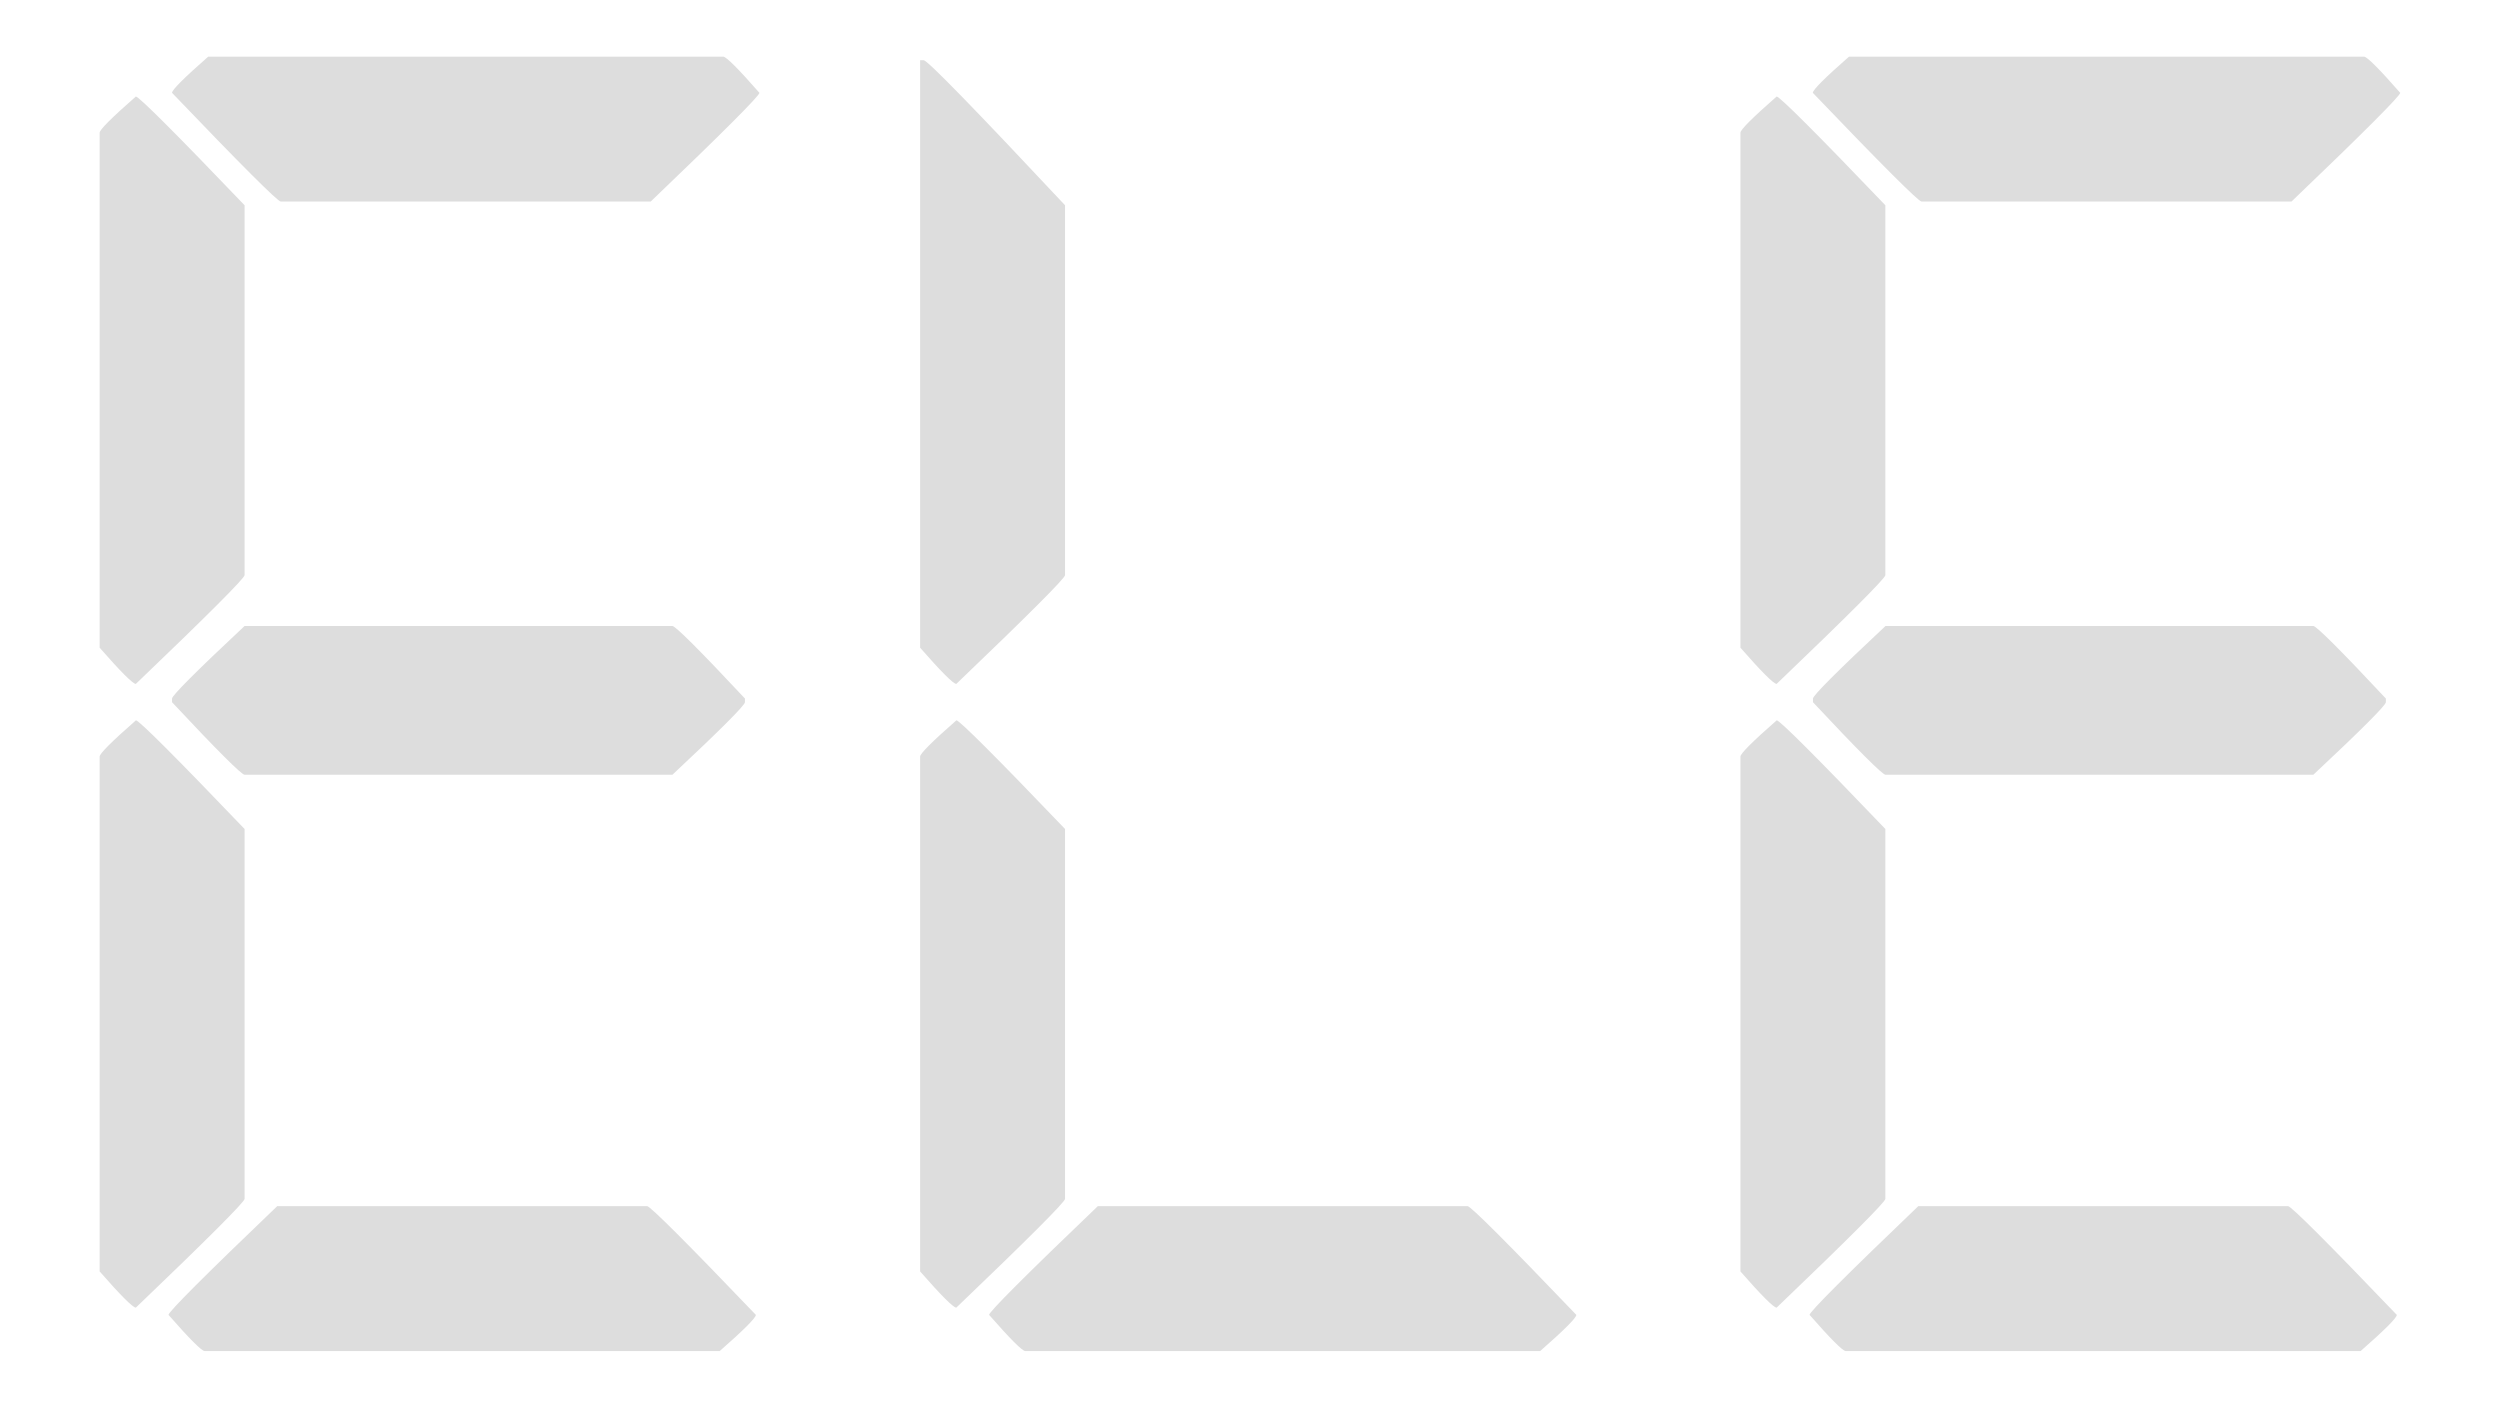 <?xml version="1.0" encoding="UTF-8"?>
<svg id="Layer_1" data-name="Layer 1" xmlns="http://www.w3.org/2000/svg" version="1.1" viewBox="0 0 176.12 99.18">
  <defs>
    <style>
      .cls-1 {
        fill: #ddd;
        stroke-width: 0px;
      }
    </style>
  </defs>
  <path class="cls-1" d="M9.57,6.8c.21,0,2.77,2.55,7.66,7.66v26.06c0,.21-2.55,2.77-7.66,7.66-.21,0-1.06-.85-2.55-2.55V9.35c0-.21.85-1.06,2.55-2.55ZM9.57,50.74c.21,0,2.77,2.55,7.66,7.66v26.06c0,.21-2.55,2.77-7.66,7.66-.21,0-1.06-.85-2.55-2.55v-36.27c0-.21.85-1.06,2.55-2.55ZM19.53,84.97h26.06c.21,0,2.77,2.55,7.66,7.66,0,.21-.85,1.06-2.55,2.55H14.42c-.21,0-1.06-.85-2.55-2.55,0-.21,2.55-2.77,7.66-7.66ZM14.68,3.99h36.27c.21,0,1.06.85,2.55,2.55,0,.21-2.55,2.77-7.66,7.66h-26.06c-.21,0-2.77-2.55-7.66-7.66,0-.21.85-1.06,2.55-2.55ZM17.23,44.1h30.14c.21,0,1.92,1.7,5.11,5.11v.26c0,.21-1.7,1.92-5.11,5.11h-30.14c-.21,0-1.92-1.7-5.11-5.11v-.26c0-.21,1.7-1.92,5.11-5.11Z"/>
  <path class="cls-1" d="M64.81,4.24h.26c.26,0,3.58,3.41,9.96,10.22v26.06c0,.21-2.55,2.77-7.66,7.66-.21,0-1.06-.85-2.55-2.55V4.24ZM67.37,50.74c.21,0,2.77,2.55,7.66,7.66v26.06c0,.21-2.55,2.77-7.66,7.66-.21,0-1.06-.85-2.55-2.55v-36.27c0-.21.85-1.06,2.55-2.55ZM77.33,84.97h26.06c.21,0,2.77,2.55,7.66,7.66,0,.21-.85,1.06-2.55,2.55h-36.27c-.21,0-1.06-.85-2.55-2.55,0-.21,2.55-2.77,7.66-7.66Z"/>
  <path class="cls-1" d="M125.16,6.8c.21,0,2.77,2.55,7.66,7.66v26.06c0,.21-2.55,2.77-7.66,7.66-.21,0-1.06-.85-2.55-2.55V9.35c0-.21.85-1.06,2.55-2.55ZM125.16,50.74c.21,0,2.77,2.55,7.66,7.66v26.06c0,.21-2.55,2.77-7.66,7.66-.21,0-1.06-.85-2.55-2.55v-36.27c0-.21.85-1.06,2.55-2.55ZM135.13,84.97h26.06c.21,0,2.77,2.55,7.66,7.66,0,.21-.85,1.06-2.55,2.55h-36.27c-.21,0-1.06-.85-2.55-2.55,0-.21,2.55-2.77,7.66-7.66ZM130.27,3.99h36.27c.21,0,1.06.85,2.55,2.55,0,.21-2.55,2.77-7.66,7.66h-26.06c-.21,0-2.77-2.55-7.66-7.66,0-.21.85-1.06,2.55-2.55ZM132.83,44.1h30.14c.21,0,1.92,1.7,5.11,5.11v.26c0,.21-1.7,1.92-5.11,5.11h-30.14c-.21,0-1.92-1.7-5.11-5.11v-.26c0-.21,1.7-1.92,5.11-5.11Z"/>
</svg>